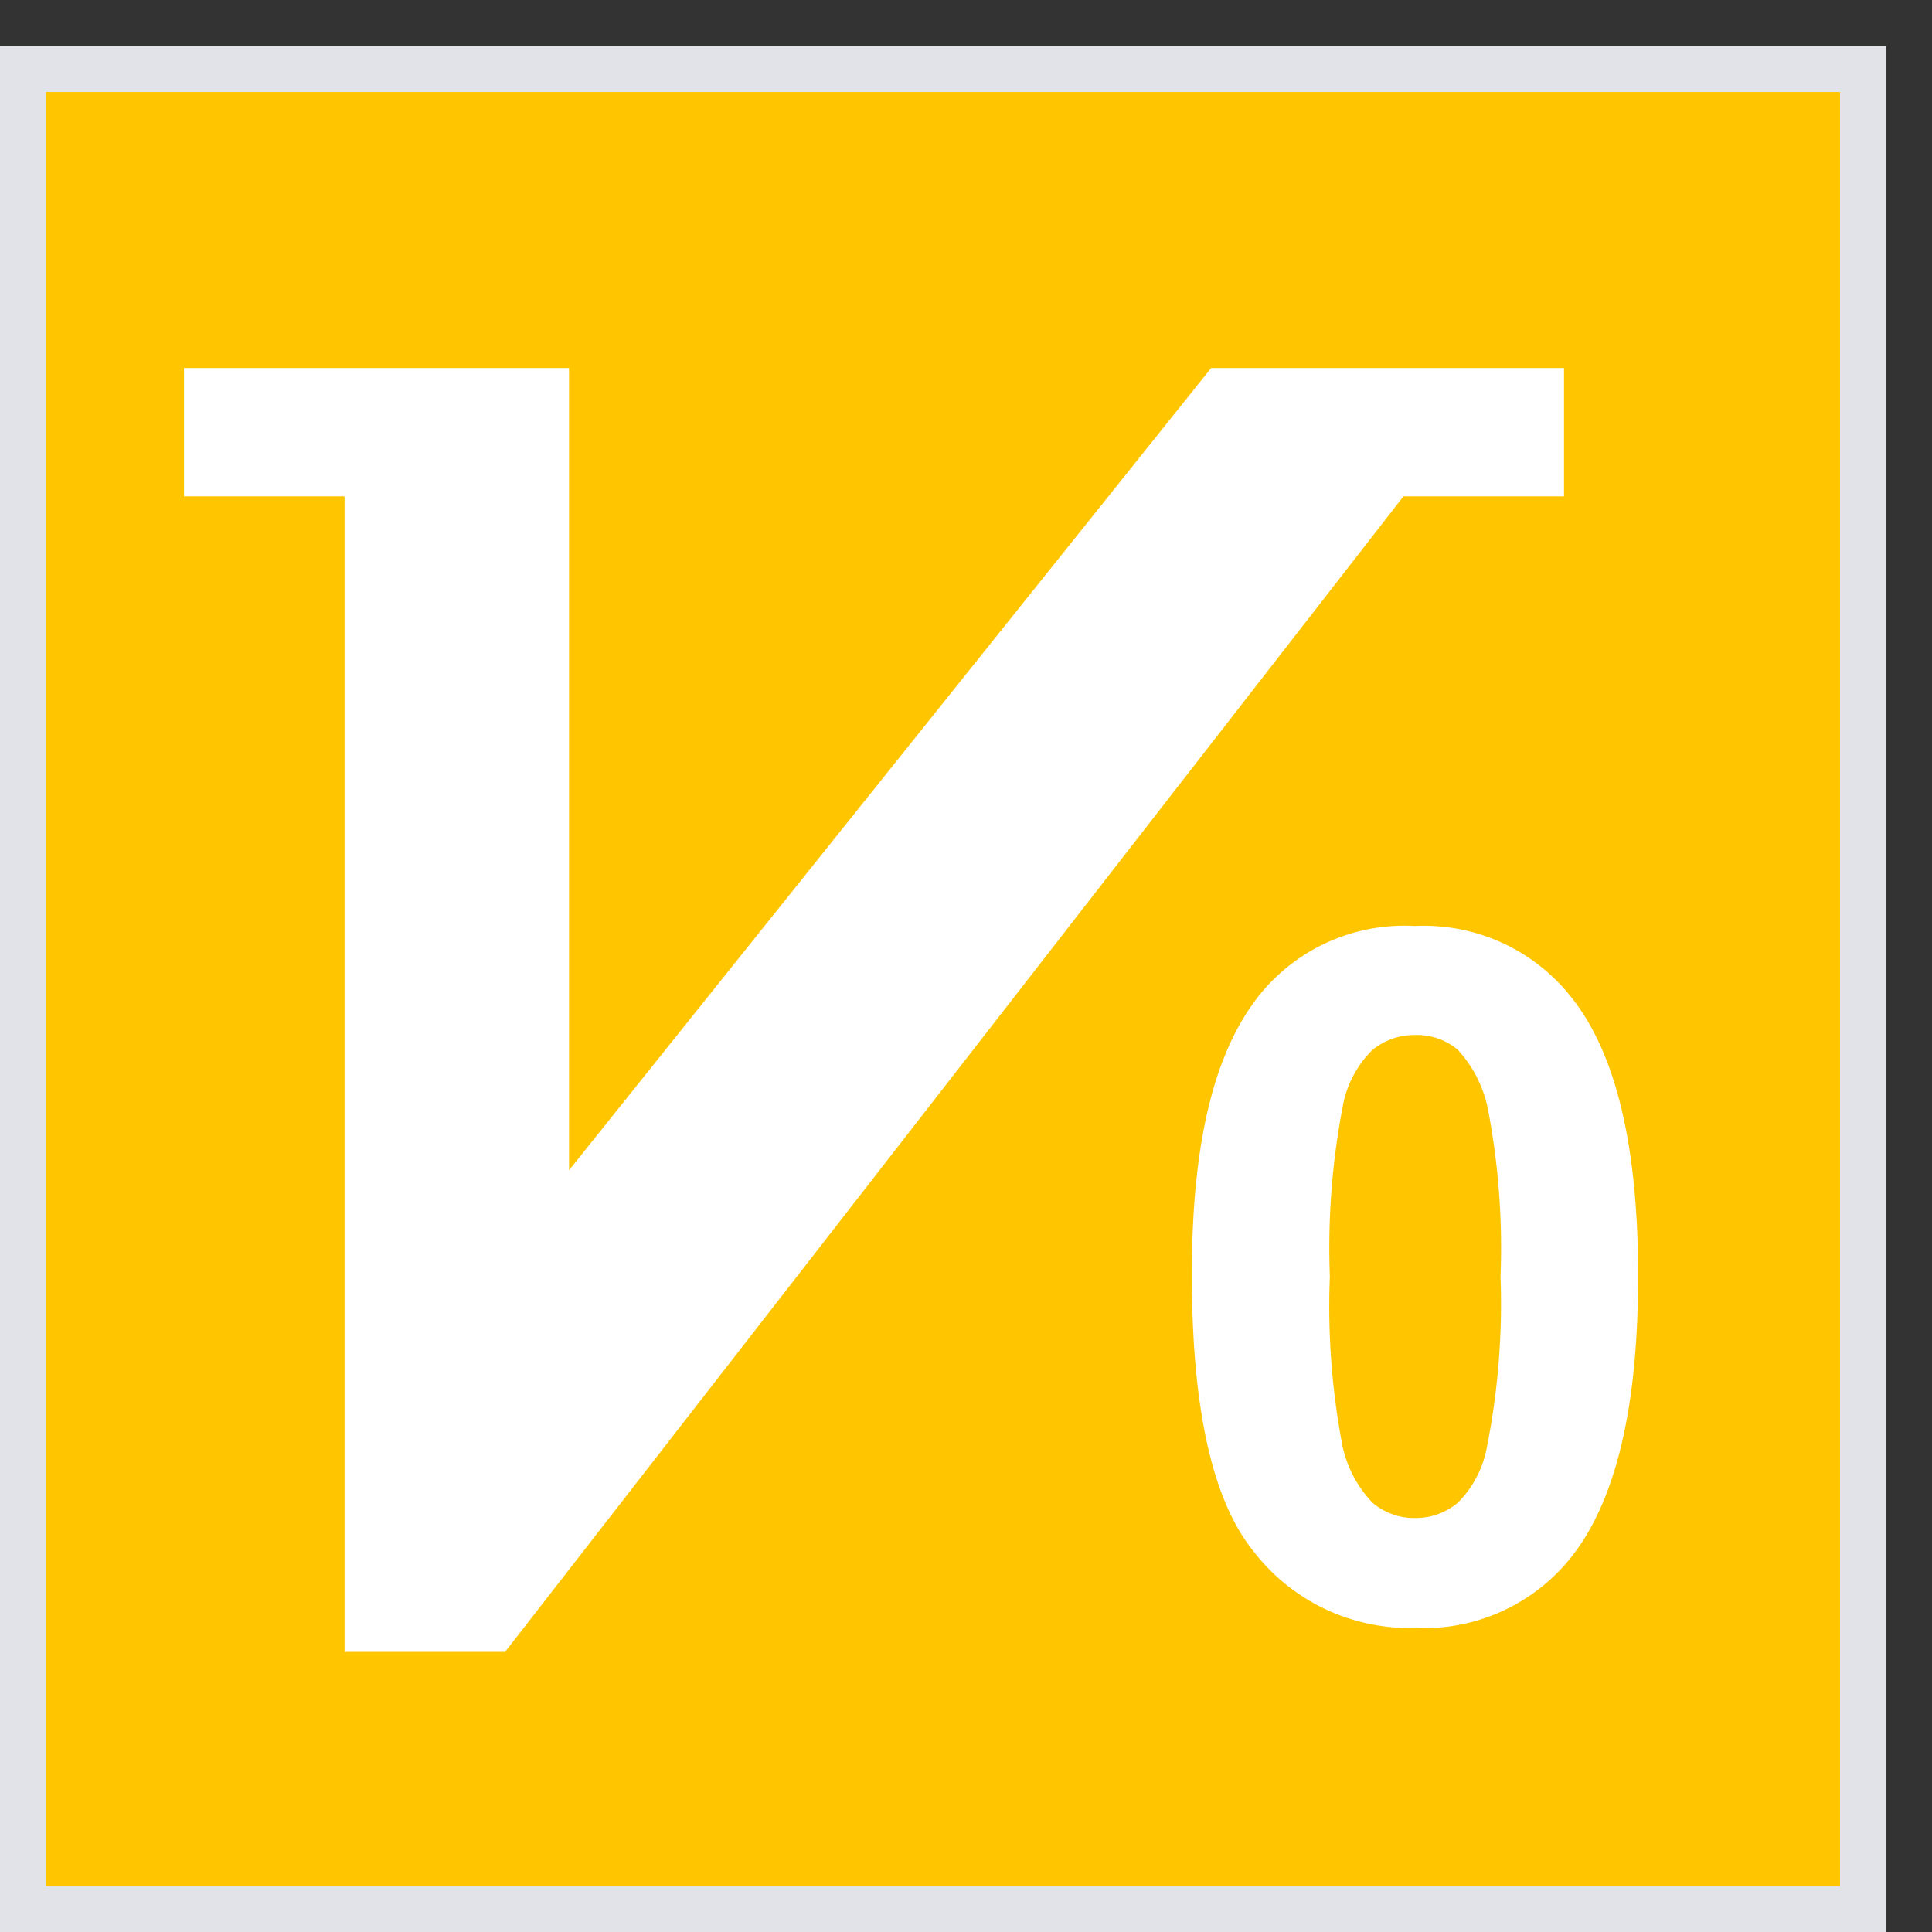 <?xml version="1.0" standalone="no"?><!DOCTYPE svg PUBLIC "-//W3C//DTD SVG 1.1//EN" "http://www.w3.org/Graphics/SVG/1.1/DTD/svg11.dtd"><svg t="1646041396067" class="icon" viewBox="0 0 1024 1024" version="1.1" xmlns="http://www.w3.org/2000/svg" p-id="11087" xmlns:xlink="http://www.w3.org/1999/xlink" width="200" height="200"><rect x="0" y="0" width="1024" height="1024" fill="#333333" stroke="none"/><defs><style type="text/css"></style></defs><path d="M12.19 36.571h975.238v975.238H12.19z" fill="#FFC600" p-id="11088"></path><path d="M999.619 1024H0V24.381h999.619zM24.381 999.619h950.857V48.762H24.381z" fill="#E2E3E8" p-id="11089"></path><path d="M97.524 195.048v68.023h85.09v612.45h85.09l476.16-612.45H828.952V195.048h-187.002L301.592 620.251V195.048H97.524zM749.958 490.789a99.474 99.474 0 0 1 82.895 37.79q35.596 44.617 35.352 148.48c0 68.754-11.703 118.491-35.596 148.48a99.718 99.718 0 0 1-82.651 37.303 104.35 104.35 0 0 1-85.821-40.96c-21.699-27.063-32.427-75.825-32.427-146.286s11.947-118.248 35.84-148.236a98.743 98.743 0 0 1 82.408-36.571z m0 57.783a34.865 34.865 0 0 0-22.674 8.046A55.832 55.832 0 0 0 711.924 585.143a398.385 398.385 0 0 0-7.07 91.429 393.752 393.752 0 0 0 6.339 88.015 62.171 62.171 0 0 0 16.335 31.939 34.133 34.133 0 0 0 22.43 8.046 34.865 34.865 0 0 0 22.674-8.046 55.832 55.832 0 0 0 15.36-29.013 391.314 391.314 0 0 0 7.314-90.941 390.095 390.095 0 0 0-6.583-88.259 65.341 65.341 0 0 0-16.335-32.183 33.89 33.89 0 0 0-22.43-7.558z" fill="#FFFFFF" p-id="11090"></path></svg>